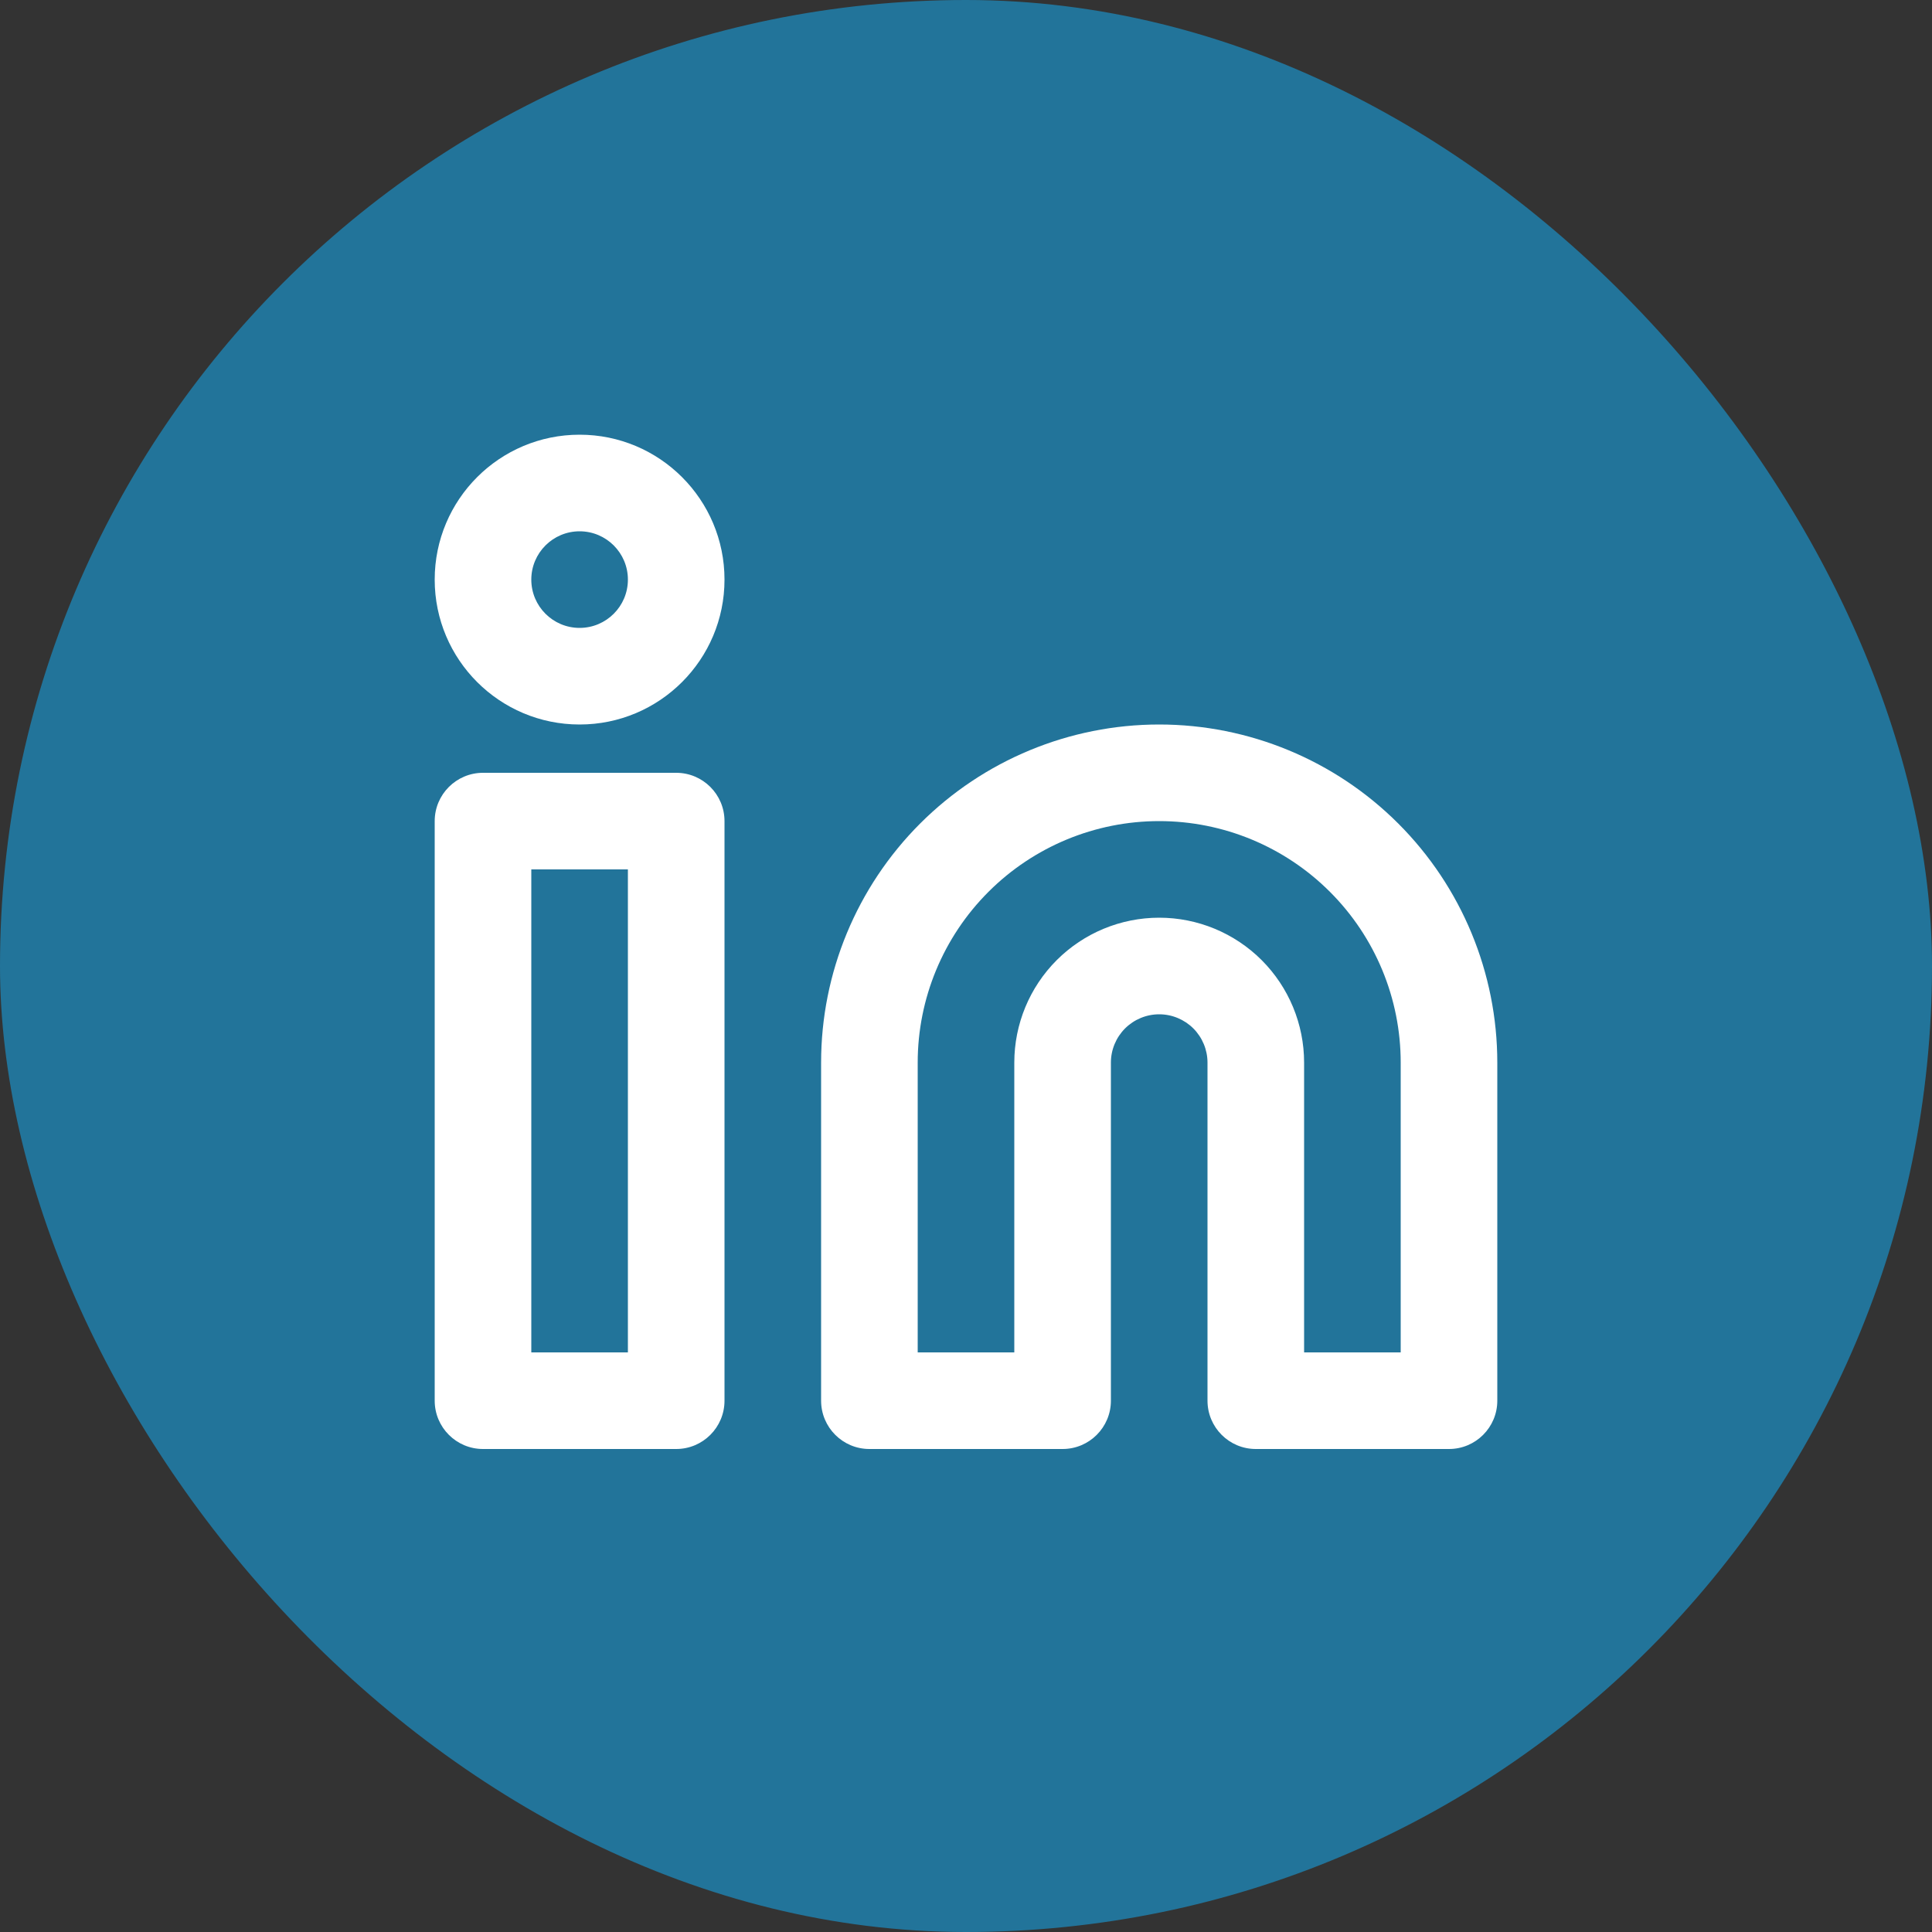 <svg width="50" height="50" viewBox="0 0 50 50" fill="none" xmlns="http://www.w3.org/2000/svg">
<rect x="0" y="0" width="50" height="50" fill="#333333" stroke="none"/>
<rect width="50" height="50" rx="25" fill="#22749A"/>
<path fill-rule="evenodd" clip-rule="evenodd" d="M15 11.25C12.929 11.25 11.25 12.929 11.25 15C11.25 17.071 12.929 18.75 15 18.75C17.071 18.75 18.75 17.071 18.75 15C18.75 12.929 17.071 11.25 15 11.25ZM13.75 15C13.75 14.31 14.31 13.75 15 13.75C15.69 13.75 16.25 14.31 16.25 15C16.25 15.69 15.69 16.25 15 16.25C14.31 16.25 13.75 15.69 13.75 15Z" fill="white"/>
<path fill-rule="evenodd" clip-rule="evenodd" d="M30 18.75C27.679 18.75 25.454 19.672 23.813 21.313C22.172 22.954 21.25 25.179 21.25 27.5V36.25C21.25 36.94 21.81 37.5 22.5 37.5H27.5C28.19 37.5 28.75 36.94 28.75 36.25V27.5C28.75 27.169 28.882 26.851 29.116 26.616C29.351 26.382 29.669 26.25 30 26.25C30.331 26.25 30.649 26.382 30.884 26.616C31.118 26.851 31.25 27.169 31.25 27.5V36.25C31.25 36.94 31.81 37.5 32.5 37.5H37.5C38.19 37.5 38.75 36.94 38.75 36.25V27.5C38.75 25.179 37.828 22.954 36.187 21.313C34.546 19.672 32.321 18.75 30 18.75ZM30 21.25C28.342 21.25 26.753 21.909 25.581 23.081C24.409 24.253 23.75 25.842 23.75 27.5V35H26.25V27.5C26.25 26.505 26.645 25.552 27.348 24.848C28.052 24.145 29.005 23.75 30 23.75C30.995 23.75 31.948 24.145 32.652 24.848C33.355 25.552 33.75 26.505 33.75 27.5V35H36.25V27.5C36.25 25.842 35.592 24.253 34.419 23.081C33.247 21.909 31.658 21.25 30 21.25Z" fill="white"/>
<path fill-rule="evenodd" clip-rule="evenodd" d="M11.25 21.25C11.25 20.56 11.81 20 12.5 20H17.5C18.19 20 18.75 20.56 18.75 21.25V36.25C18.75 36.94 18.19 37.5 17.5 37.5H12.5C11.81 37.5 11.25 36.94 11.25 36.25V21.25ZM13.75 22.5V35H16.25V22.5H13.75Z" fill="white"/>
</svg>
